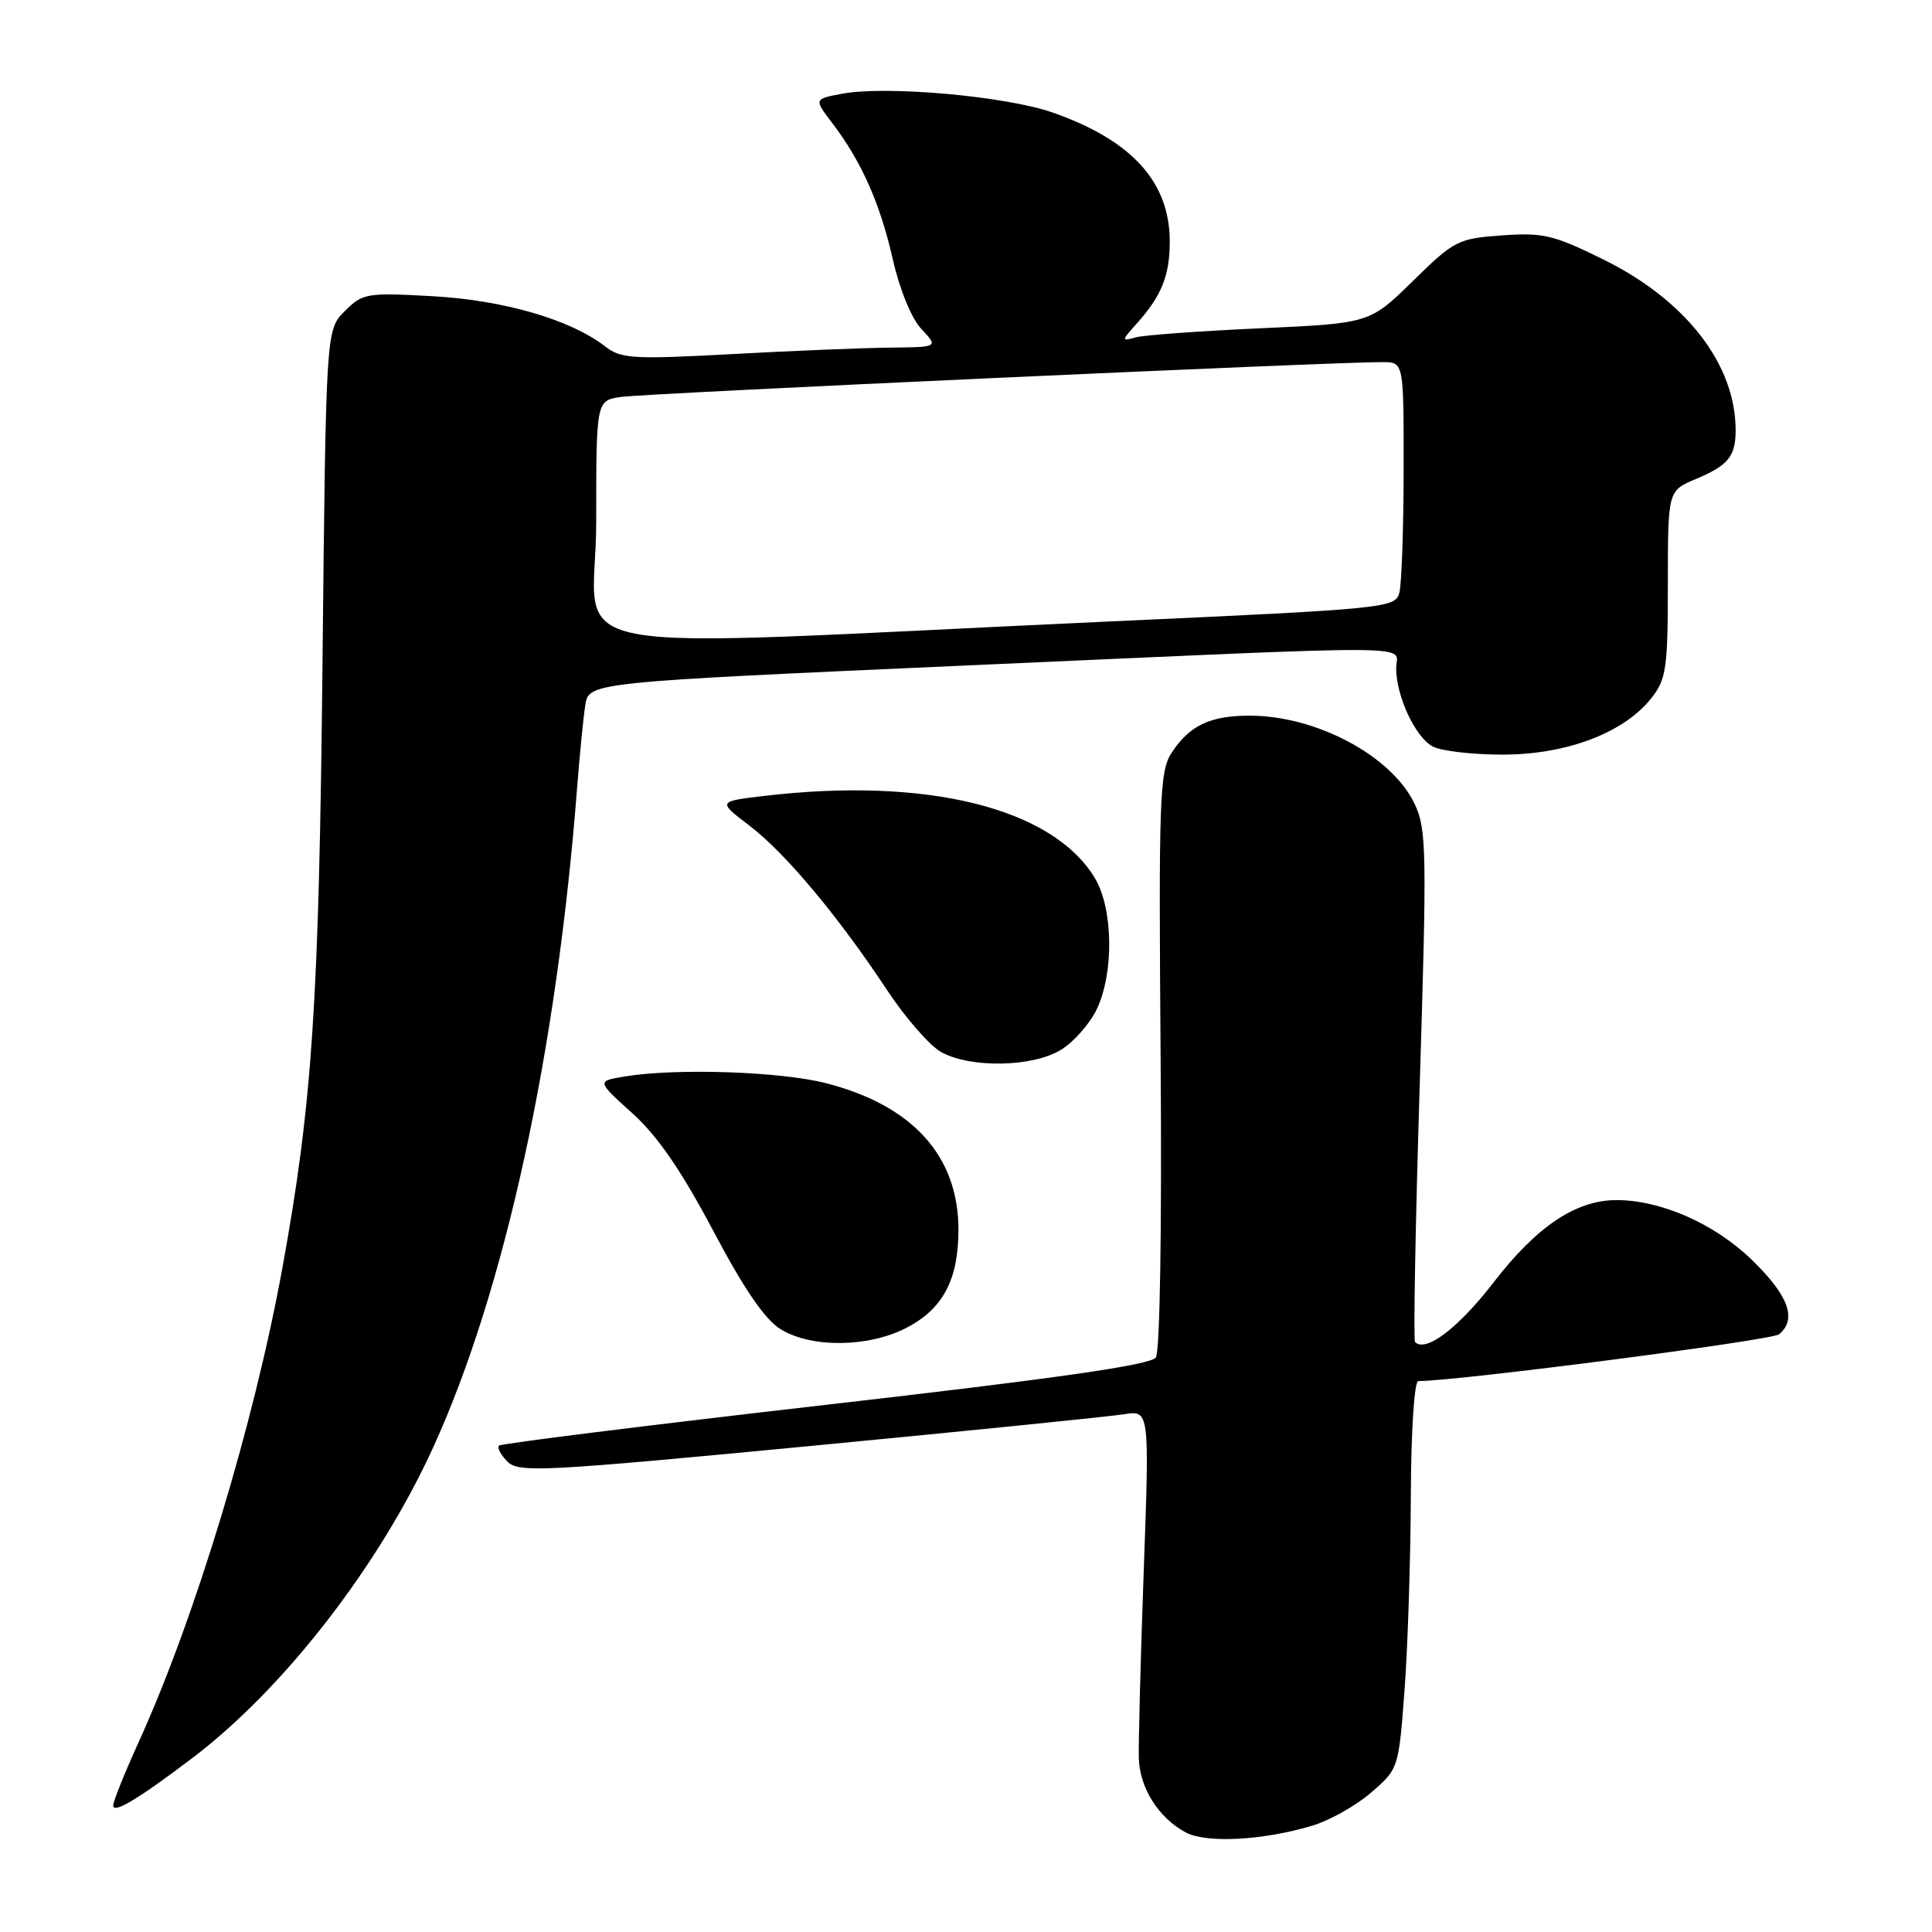 <?xml version="1.0" encoding="UTF-8" standalone="no"?>
<!DOCTYPE svg PUBLIC "-//W3C//DTD SVG 1.1//EN" "http://www.w3.org/Graphics/SVG/1.1/DTD/svg11.dtd" >
<svg xmlns="http://www.w3.org/2000/svg" xmlns:xlink="http://www.w3.org/1999/xlink" version="1.1" viewBox="0 0 256 256">
 <g >
 <path fill="currentColor"
d=" M 173.86 241.92 C 176.17 241.23 179.69 239.25 181.69 237.52 C 185.31 234.39 185.33 234.33 186.11 223.94 C 186.54 218.20 186.91 206.64 186.94 198.25 C 186.98 189.47 187.40 183.00 187.94 183.00 C 193.10 183.00 234.78 177.60 235.74 176.80 C 238.16 174.79 236.99 171.63 232.06 166.87 C 227.10 162.09 219.95 158.97 214.07 159.02 C 208.78 159.07 203.63 162.52 198.00 169.81 C 193.26 175.96 188.93 179.26 187.50 177.83 C 187.27 177.60 187.55 162.28 188.12 143.78 C 189.08 112.76 189.03 109.87 187.45 106.53 C 184.43 100.17 174.45 94.83 165.57 94.83 C 160.34 94.83 157.62 96.13 155.25 99.74 C 153.65 102.19 153.52 105.61 153.79 140.46 C 153.96 162.72 153.70 179.07 153.16 179.87 C 152.49 180.86 140.16 182.63 109.42 186.15 C 85.88 188.85 66.39 191.28 66.12 191.55 C 65.84 191.82 66.35 192.78 67.24 193.67 C 68.73 195.16 71.85 195.00 107.18 191.62 C 128.26 189.60 147.03 187.70 148.91 187.40 C 152.32 186.85 152.32 186.85 151.55 208.17 C 151.13 219.90 150.84 231.07 150.90 233.00 C 151.03 236.94 153.51 240.86 157.10 242.80 C 159.82 244.27 167.35 243.87 173.86 241.92 Z  M 25.59 232.87 C 37.68 223.68 50.29 207.40 57.43 191.72 C 66.88 170.99 73.76 139.45 76.46 104.50 C 76.80 100.10 77.29 95.13 77.55 93.46 C 78.01 90.41 78.01 90.41 128.26 88.17 C 190.23 85.41 185.00 85.38 185.00 88.53 C 185.00 92.25 187.53 97.68 189.85 98.92 C 190.96 99.51 195.16 100.00 199.18 99.99 C 207.63 99.98 215.22 97.08 218.83 92.49 C 220.79 90.00 221.00 88.54 221.00 77.38 C 221.00 65.03 221.00 65.03 224.71 63.47 C 228.95 61.70 229.96 60.49 229.98 57.12 C 230.04 48.37 223.46 39.82 212.49 34.40 C 205.87 31.13 204.48 30.80 199.02 31.19 C 193.19 31.61 192.68 31.87 187.21 37.24 C 181.50 42.84 181.50 42.84 167.00 43.50 C 159.03 43.86 151.60 44.40 150.50 44.70 C 148.56 45.23 148.56 45.18 150.63 42.87 C 153.91 39.21 155.00 36.49 155.00 32.02 C 155.00 24.13 150.00 18.61 139.54 14.93 C 133.31 12.74 117.46 11.32 111.58 12.42 C 107.85 13.12 107.85 13.12 110.28 16.31 C 114.15 21.39 116.63 26.98 118.30 34.36 C 119.22 38.40 120.77 42.19 122.10 43.61 C 124.35 46.00 124.35 46.00 117.92 46.06 C 114.39 46.10 104.97 46.48 97.00 46.92 C 83.81 47.63 82.29 47.54 80.17 45.89 C 75.60 42.35 66.77 39.78 57.34 39.25 C 48.57 38.76 48.06 38.85 45.68 41.23 C 43.19 43.72 43.19 43.72 42.73 88.11 C 42.27 132.99 41.38 146.23 37.42 168.00 C 33.65 188.67 25.85 214.40 18.36 230.87 C 16.51 234.93 15.00 238.70 15.00 239.24 C 15.00 240.38 18.36 238.36 25.59 232.87 Z  M 120.02 175.99 C 124.92 173.49 127.00 169.60 127.00 162.94 C 127.00 153.21 120.97 146.51 109.54 143.55 C 103.51 141.98 89.60 141.51 82.78 142.64 C 79.06 143.25 79.06 143.25 83.78 147.50 C 87.11 150.50 90.25 155.06 94.47 163.02 C 98.62 170.87 101.36 174.86 103.47 176.15 C 107.53 178.62 114.99 178.55 120.02 175.99 Z  M 140.58 139.11 C 142.27 138.08 144.41 135.65 145.33 133.72 C 147.64 128.84 147.50 120.33 145.04 116.29 C 139.40 107.04 122.80 102.93 101.29 105.46 C 95.09 106.19 95.09 106.19 99.29 109.39 C 104.07 113.03 111.06 121.39 117.56 131.22 C 120.00 134.91 123.24 138.61 124.75 139.43 C 128.68 141.56 136.83 141.40 140.58 139.11 Z  M 79.00 69.20 C 79.00 53.09 79.00 53.09 82.25 52.60 C 85.28 52.13 177.20 47.93 183.25 47.98 C 186.00 48.00 186.00 48.00 185.99 62.25 C 185.98 70.09 185.72 77.43 185.42 78.56 C 184.88 80.56 183.67 80.68 147.18 82.34 C 70.17 85.86 79.00 87.56 79.00 69.20 Z "/>
</g>
</svg>